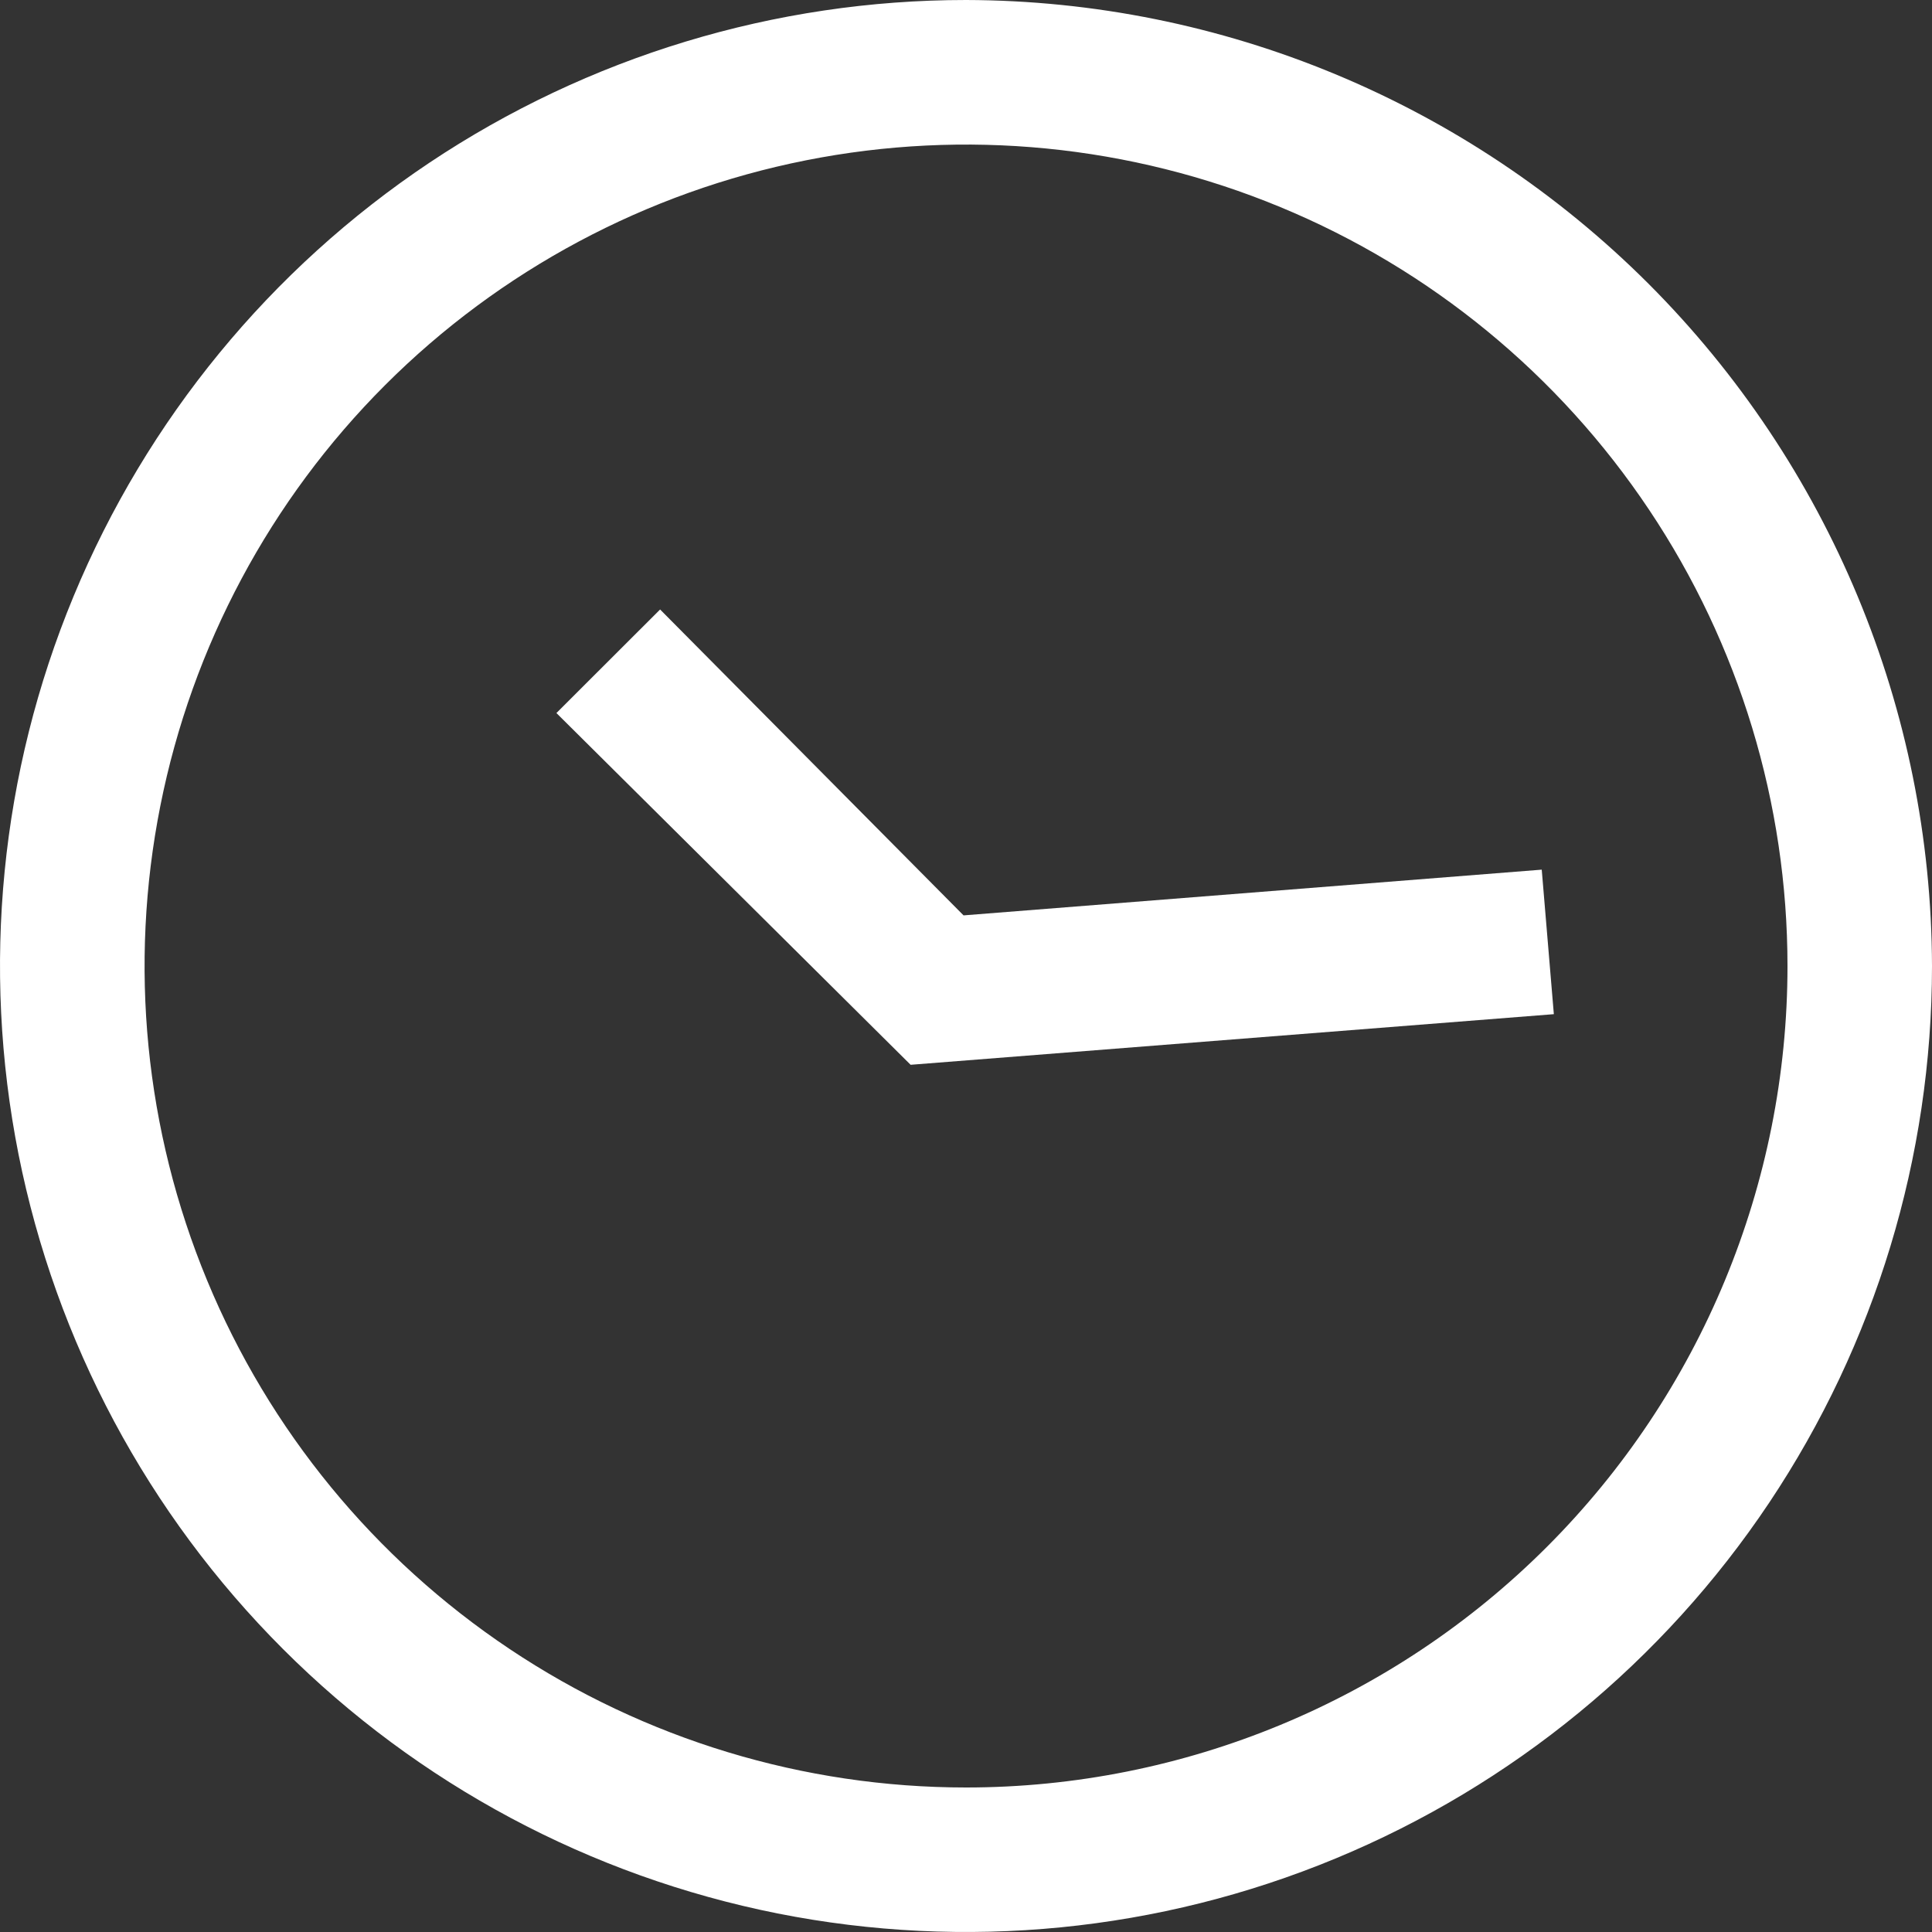 <svg width="15" height="15" viewBox="0 0 15 15" fill="none" xmlns="http://www.w3.org/2000/svg">
<rect x="0" y="0" width="15" height="15" fill="#333333" stroke="none"/>
<path d="M7.5 0C6.017 0 4.567 0.44 3.333 1.264C2.1 2.088 1.139 3.259 0.571 4.63C0.003 6 -0.145 7.508 0.144 8.963C0.434 10.418 1.148 11.754 2.197 12.803C3.246 13.852 4.582 14.566 6.037 14.856C7.492 15.145 9 14.997 10.37 14.429C11.741 13.861 12.912 12.9 13.736 11.667C14.56 10.433 15 8.983 15 7.5C14.995 5.512 14.203 3.608 12.798 2.202C11.392 0.797 9.488 0.005 7.5 0ZM7.5 13.878C6.239 13.878 5.006 13.504 3.957 12.803C2.908 12.102 2.09 11.106 1.608 9.941C1.125 8.775 0.999 7.493 1.245 6.256C1.491 5.019 2.098 3.882 2.99 2.99C3.882 2.098 5.019 1.491 6.256 1.245C7.493 0.999 8.775 1.125 9.941 1.608C11.106 2.09 12.102 2.908 12.803 3.957C13.504 5.005 13.878 6.239 13.878 7.5C13.878 9.191 13.206 10.814 12.01 12.01C10.814 13.206 9.191 13.878 7.5 13.878Z" fill="white"/>
<path d="M11.97 6.752L7.481 7.107L5.125 4.732L4.32 5.536L7.07 8.267L12.064 7.874L11.97 6.752Z" fill="white"/>
</svg>

